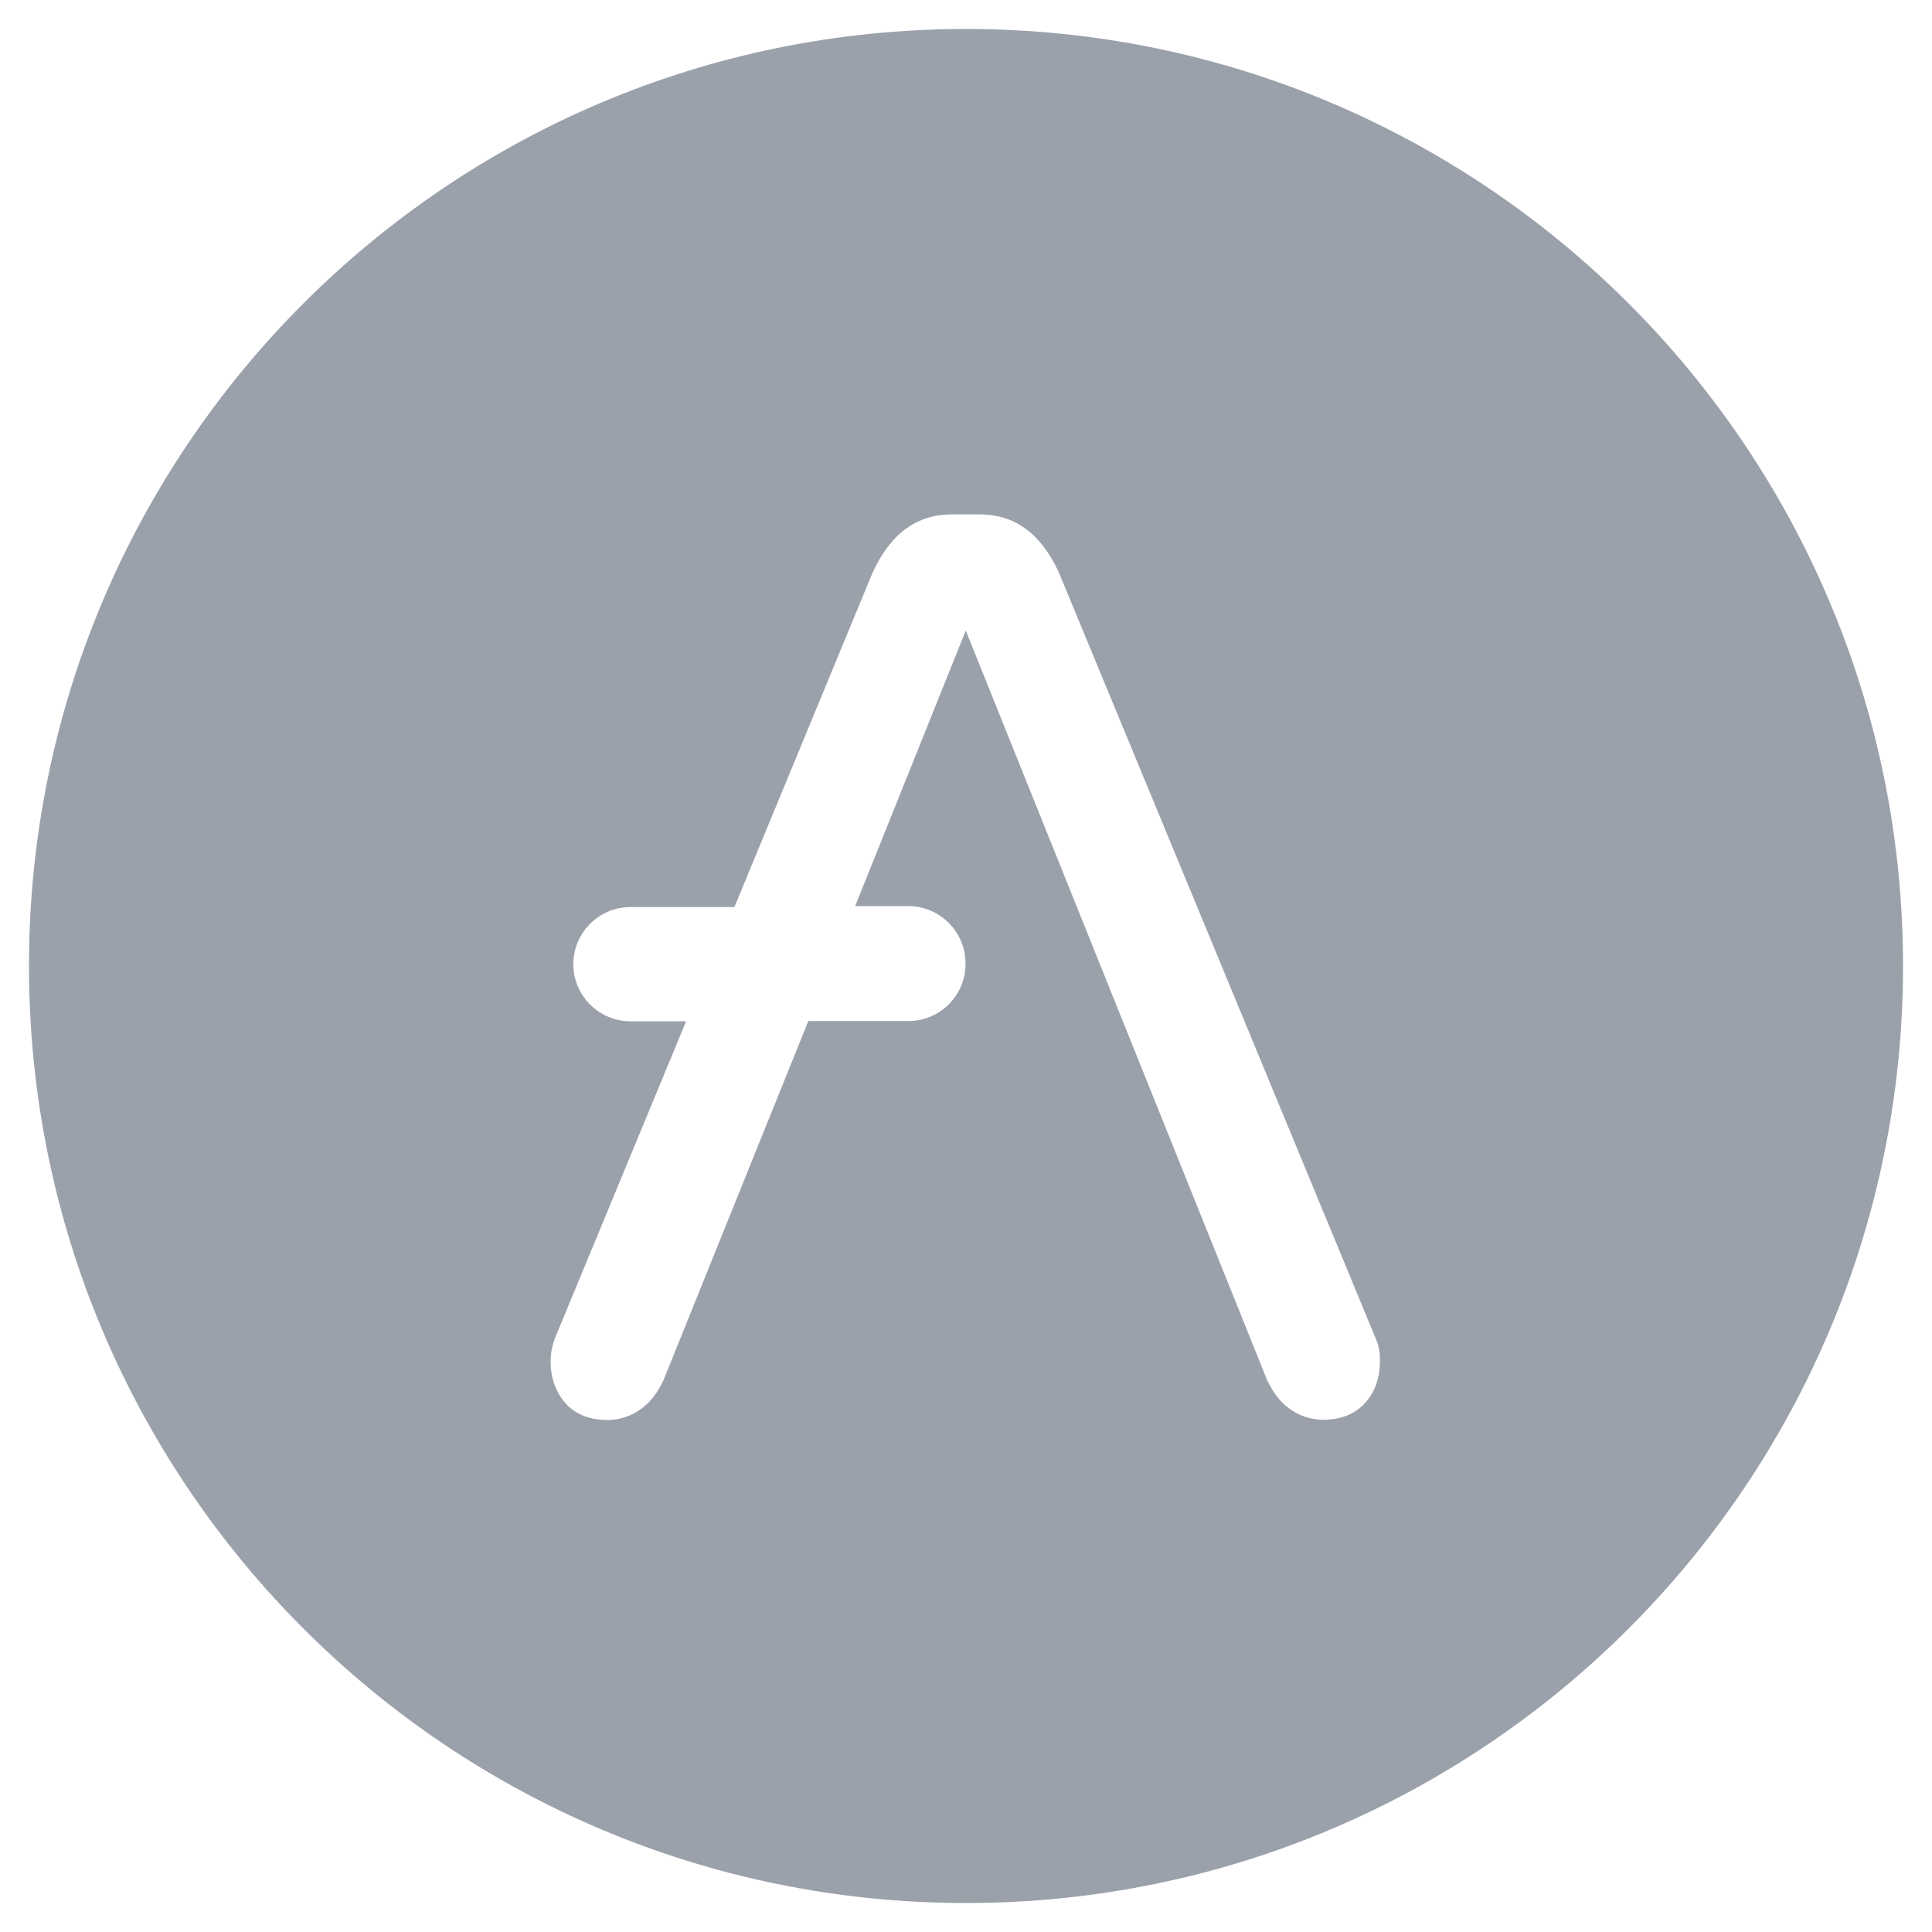 <svg xmlns="http://www.w3.org/2000/svg" xmlns:xlink="http://www.w3.org/1999/xlink" id="Layer_2" x="0" y="0" version="1.1" viewBox="0 0 800 800" xml:space="preserve" style="enable-background:new 0 0 800 800"><style type="text/css">.st0{fill:#9ba1ab}</style><path d="M400,12C185.7,12,12,185.7,12,400s173.7,388,388,388s388-173.7,388-388S614.3,12,400,12z M571.4,563.5	c0,7.4-2.2,13.2-6.4,17.7s-10,6.7-17.4,6.7c-4.8-0.1-9.6-1.6-13.5-4.5c-4.2-2.9-7.1-7.1-9.4-11.9L399.9,261.1l-45.8,114.1h22.2	c12.9,0.1,23.4,10.6,23.5,23.5v0.6c-0.1,13-10.6,23.4-23.5,23.5h-41.6l-60,148.8c-2.3,4.8-5.2,9-9.4,11.9c-3.9,2.9-8.6,4.4-13.5,4.5	c-7.4,0-13.3-2.2-17.4-6.7c-4.1-4.5-6.4-10.3-6.4-17.7c0-3.1,0.6-6.1,1.6-9l54.5-131.7h-23.2c-12.9-0.1-23.4-10.6-23.5-23.5v-0.3	c0.1-13,10.6-23.4,23.5-23.5h43.2l57.1-138.2c7.4-16.4,18.4-24.4,32.9-24.4h11.6c14.5,0,25.5,8,32.9,24.4l131.2,317.2	C571,557.4,571.5,560.5,571.4,563.5z" class="st0"/></svg>